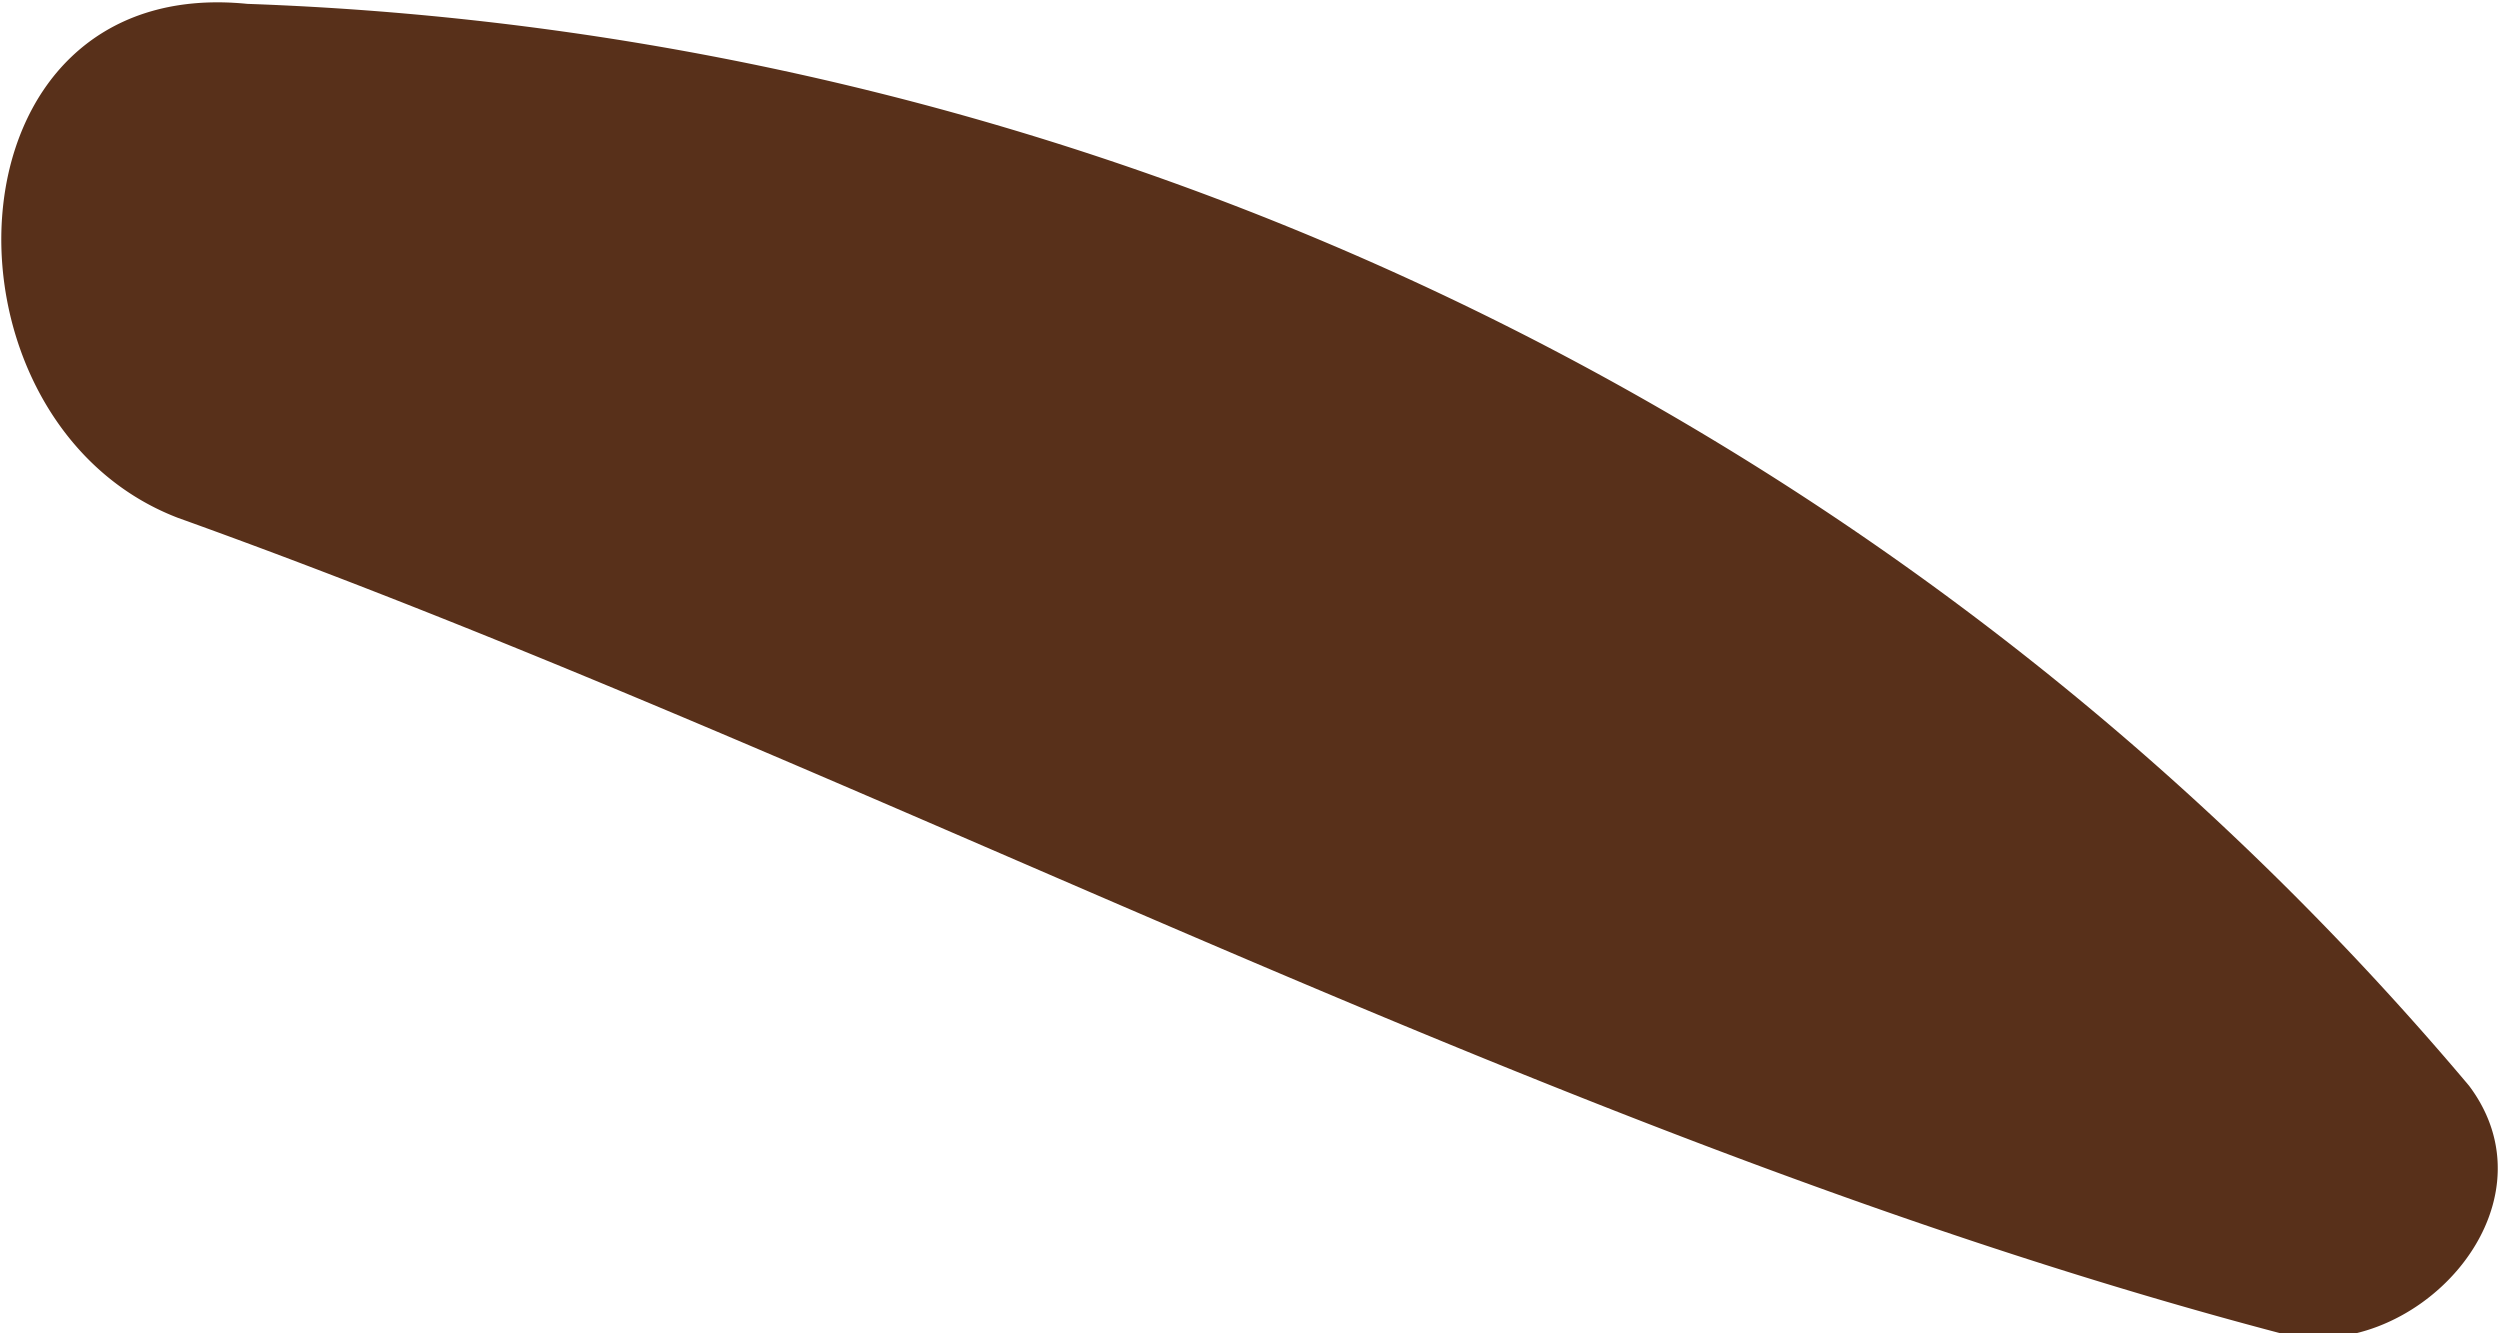 <svg xmlns="http://www.w3.org/2000/svg" width="0.647" height="0.345" viewBox="0 0 0.647 0.345"><defs><style>.a{fill:#58301a;}</style></defs><path class="a" d="M1264.623,365.577a.788.788,0,0,1,.575.28c.024.032-.015.073-.049.064-.186-.049-.363-.146-.544-.211C1264.54,365.685,1264.543,365.569,1264.623,365.577Z" transform="translate(-1264.559 -365.576)"/></svg>